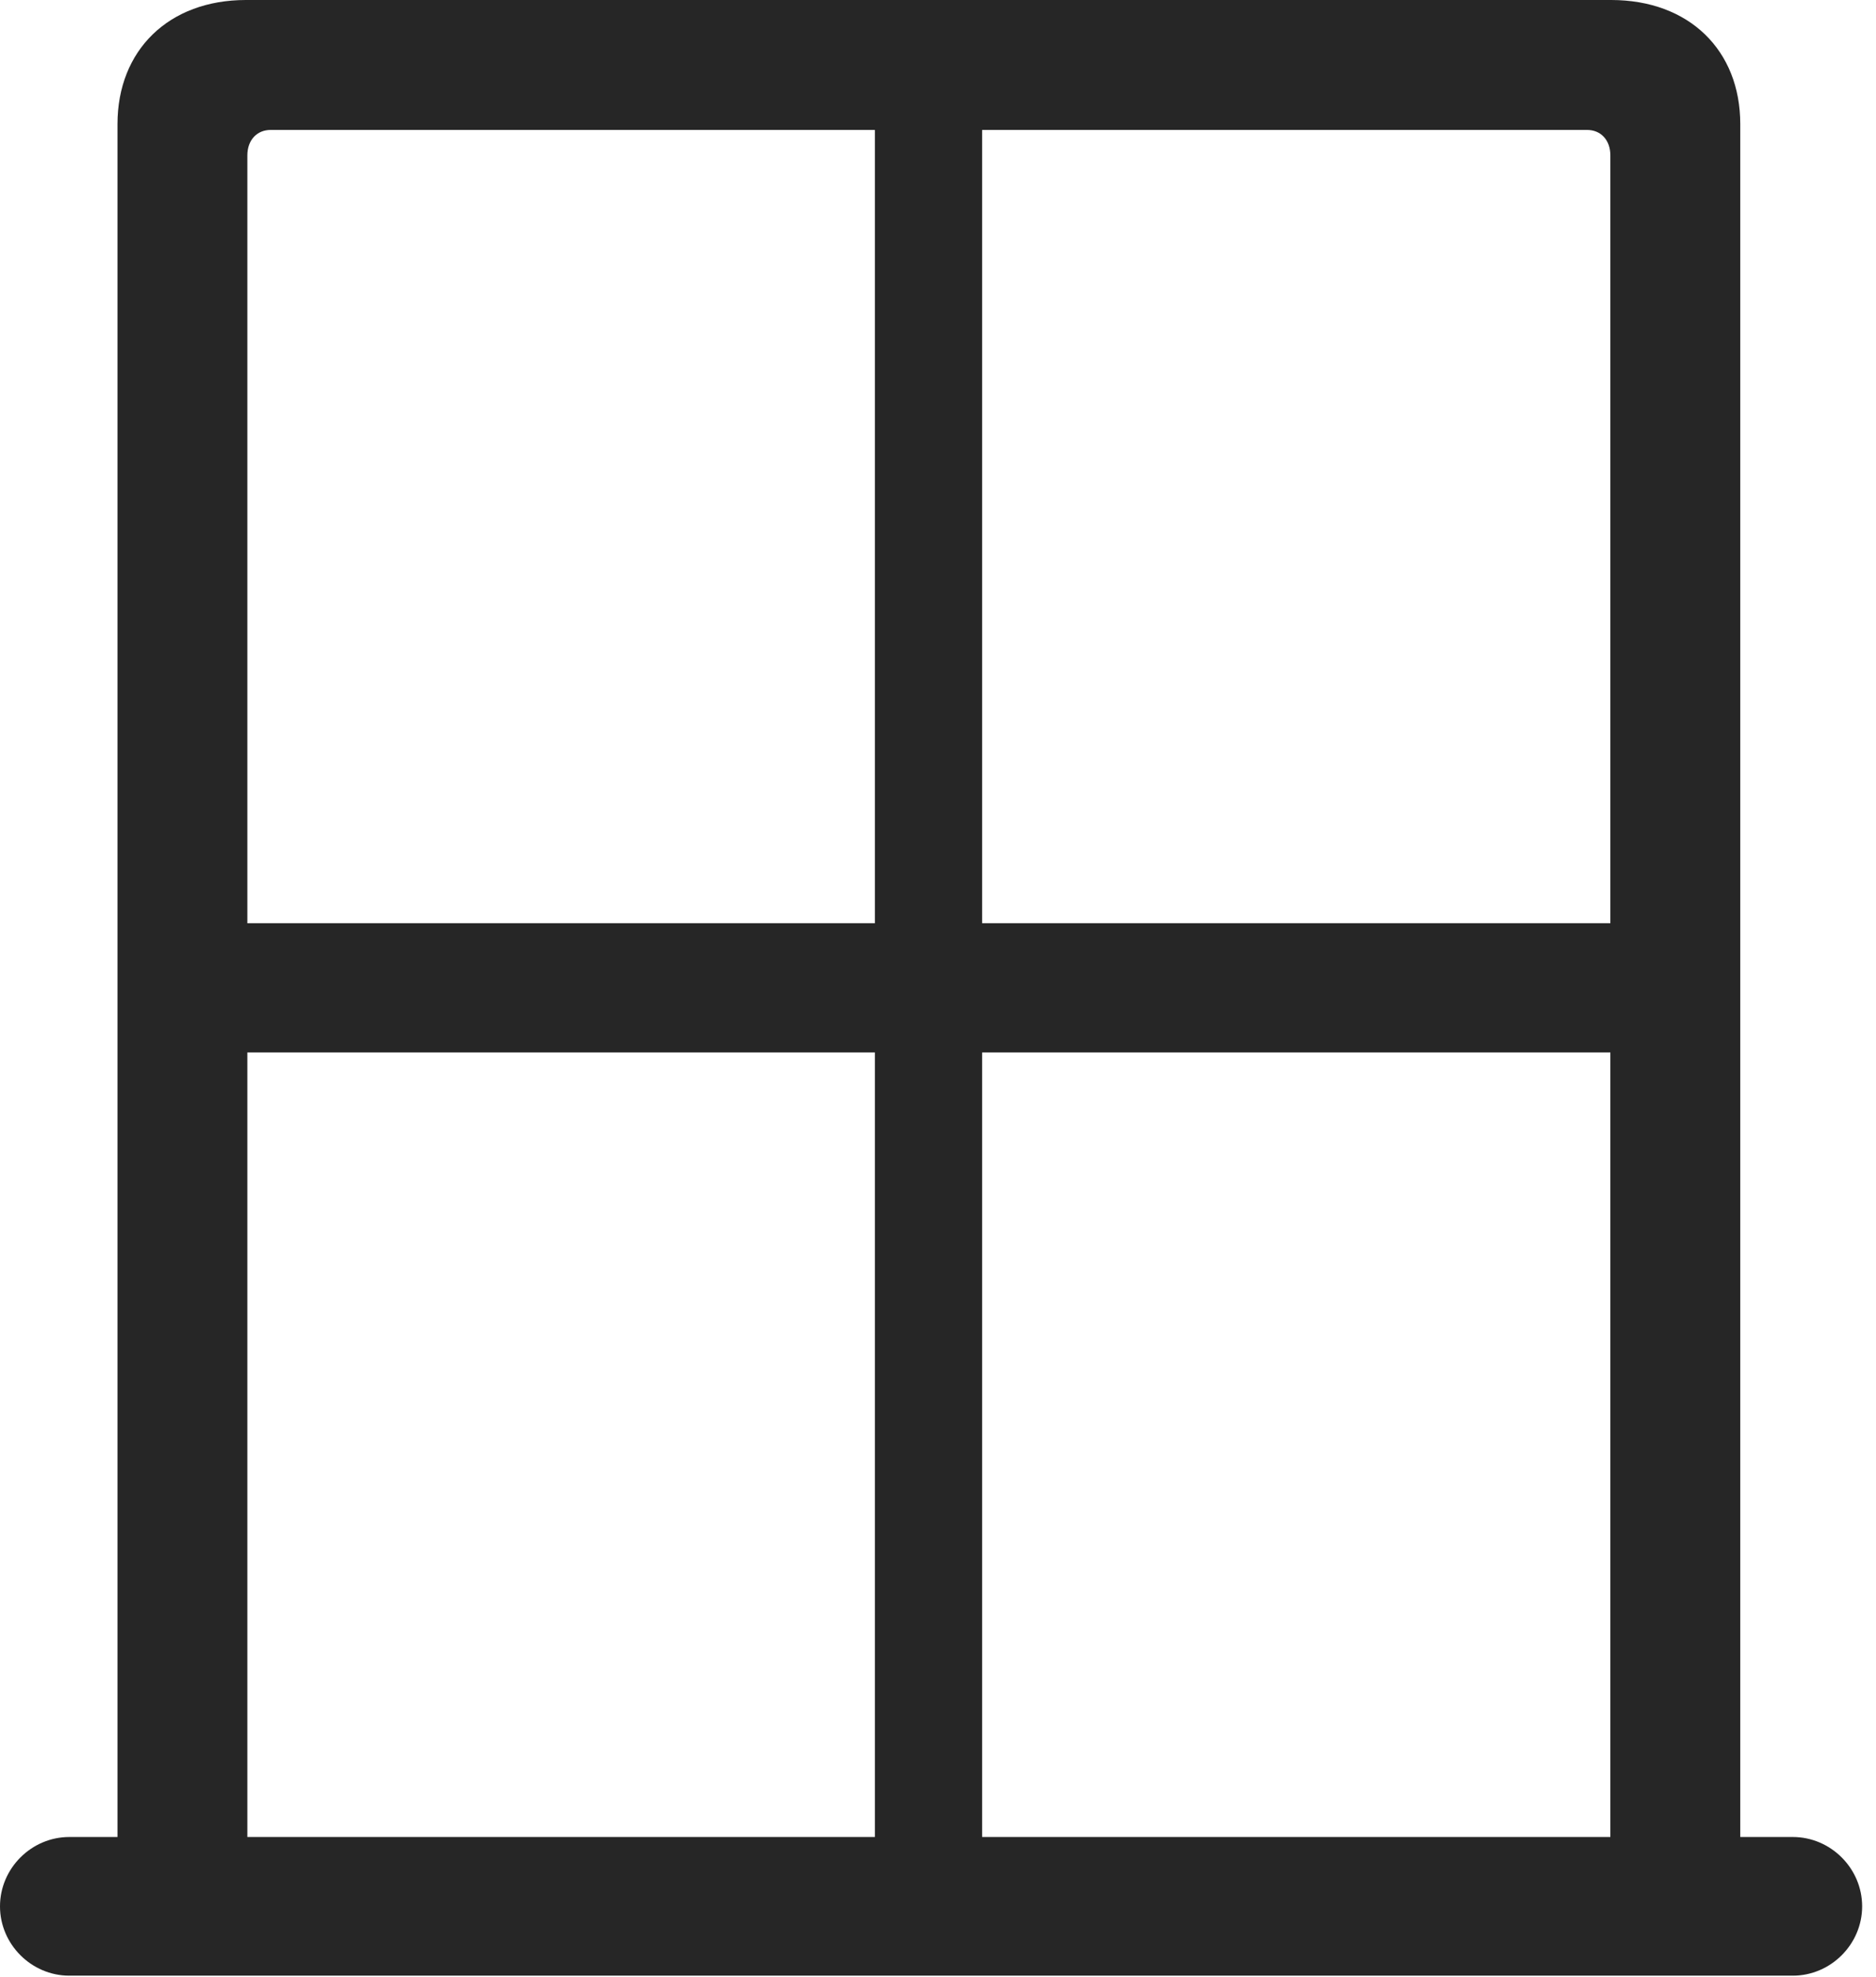 <?xml version="1.0" encoding="UTF-8"?>
<!--Generator: Apple Native CoreSVG 326-->
<!DOCTYPE svg
PUBLIC "-//W3C//DTD SVG 1.1//EN"
       "http://www.w3.org/Graphics/SVG/1.1/DTD/svg11.dtd">
<svg version="1.1" xmlns="http://www.w3.org/2000/svg" xmlns:xlink="http://www.w3.org/1999/xlink" viewBox="0 0 50.215 52.91">
 <g>
  <rect height="52.91" opacity="0" width="50.215" x="0" y="0"/>
  <path d="M0 51.016C0 52.031 0.84 52.871 1.855 52.871L47.988 52.871C49.004 52.871 49.844 52.031 49.844 51.016C49.844 50 49.004 49.16 47.988 49.16L46.582 49.16L46.582 3.32C46.582 1.348 45.215 0 43.125 0L6.582 0C4.512 0 3.145 1.348 3.145 3.32L3.145 49.16L1.855 49.16C0.84 49.16 0 50 0 51.016ZM6.621 24.707L6.621 4.16C6.621 3.75 6.875 3.477 7.246 3.477L23.418 3.477L23.418 24.707ZM26.289 24.707L26.289 3.477L42.48 3.477C42.852 3.477 43.105 3.75 43.105 4.16L43.105 24.707ZM6.621 49.16L6.621 28.164L23.418 28.164L23.418 49.16ZM26.289 49.16L26.289 28.164L43.105 28.164L43.105 49.16Z" fill="black" fill-opacity="0.85"/>
 </g>
</svg>
